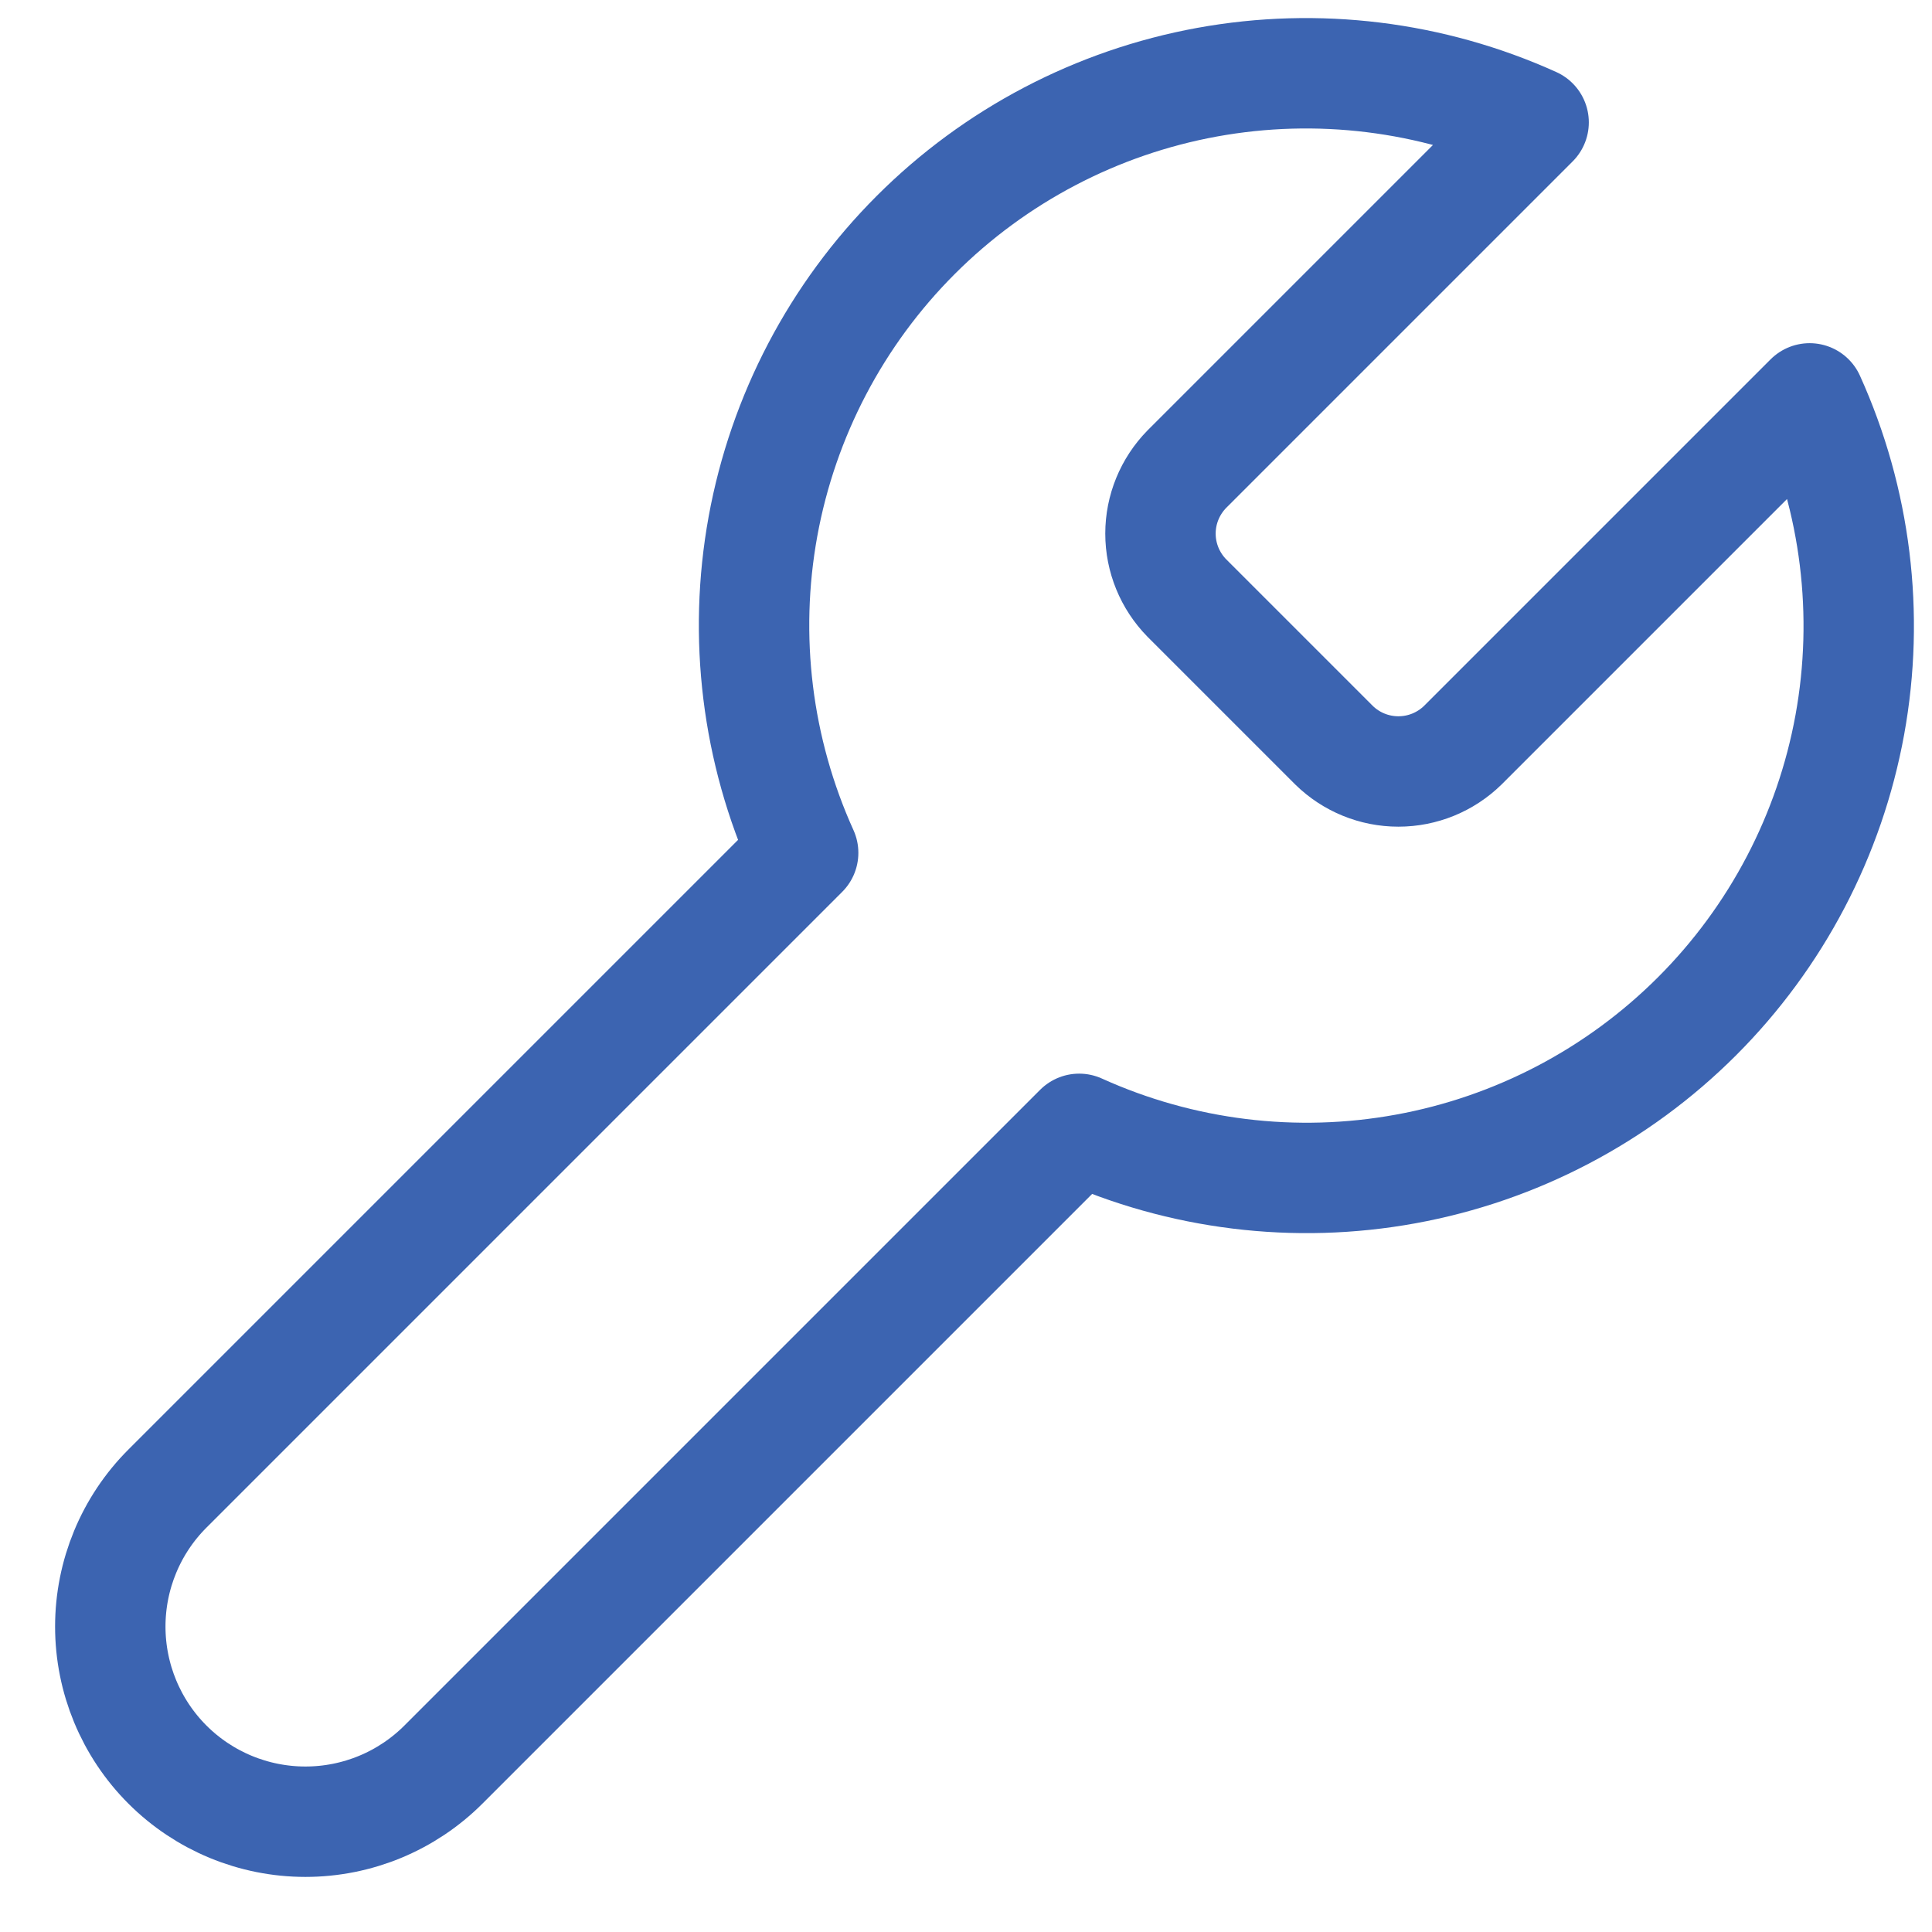 <svg width="35" height="35" viewBox="0 0 35 35" fill="none" xmlns="http://www.w3.org/2000/svg">
<path d="M21.5 8.5C21.195 8.812 21.023 9.23 21.023 9.667C21.023 10.103 21.195 10.522 21.5 10.833L24.167 13.5C24.478 13.805 24.897 13.976 25.333 13.976C25.77 13.976 26.188 13.805 26.5 13.5L32.783 7.217C33.621 9.069 33.875 11.132 33.511 13.132C33.146 15.132 32.181 16.973 30.744 18.41C29.306 19.848 27.465 20.813 25.465 21.177C23.465 21.542 21.402 21.288 19.55 20.45L8.033 31.967C7.37 32.63 6.471 33.002 5.533 33.002C4.596 33.002 3.696 32.63 3.033 31.967C2.37 31.304 1.998 30.404 1.998 29.467C1.998 28.529 2.37 27.63 3.033 26.967L14.55 15.45C13.712 13.598 13.458 11.535 13.822 9.535C14.187 7.535 15.152 5.694 16.59 4.256C18.027 2.819 19.868 1.854 21.868 1.489C23.868 1.125 25.931 1.379 27.783 2.217L21.517 8.483L21.5 8.5Z" stroke="#3C64B1" stroke-width="2" stroke-linecap="round" stroke-linejoin="round"/>
</svg>
